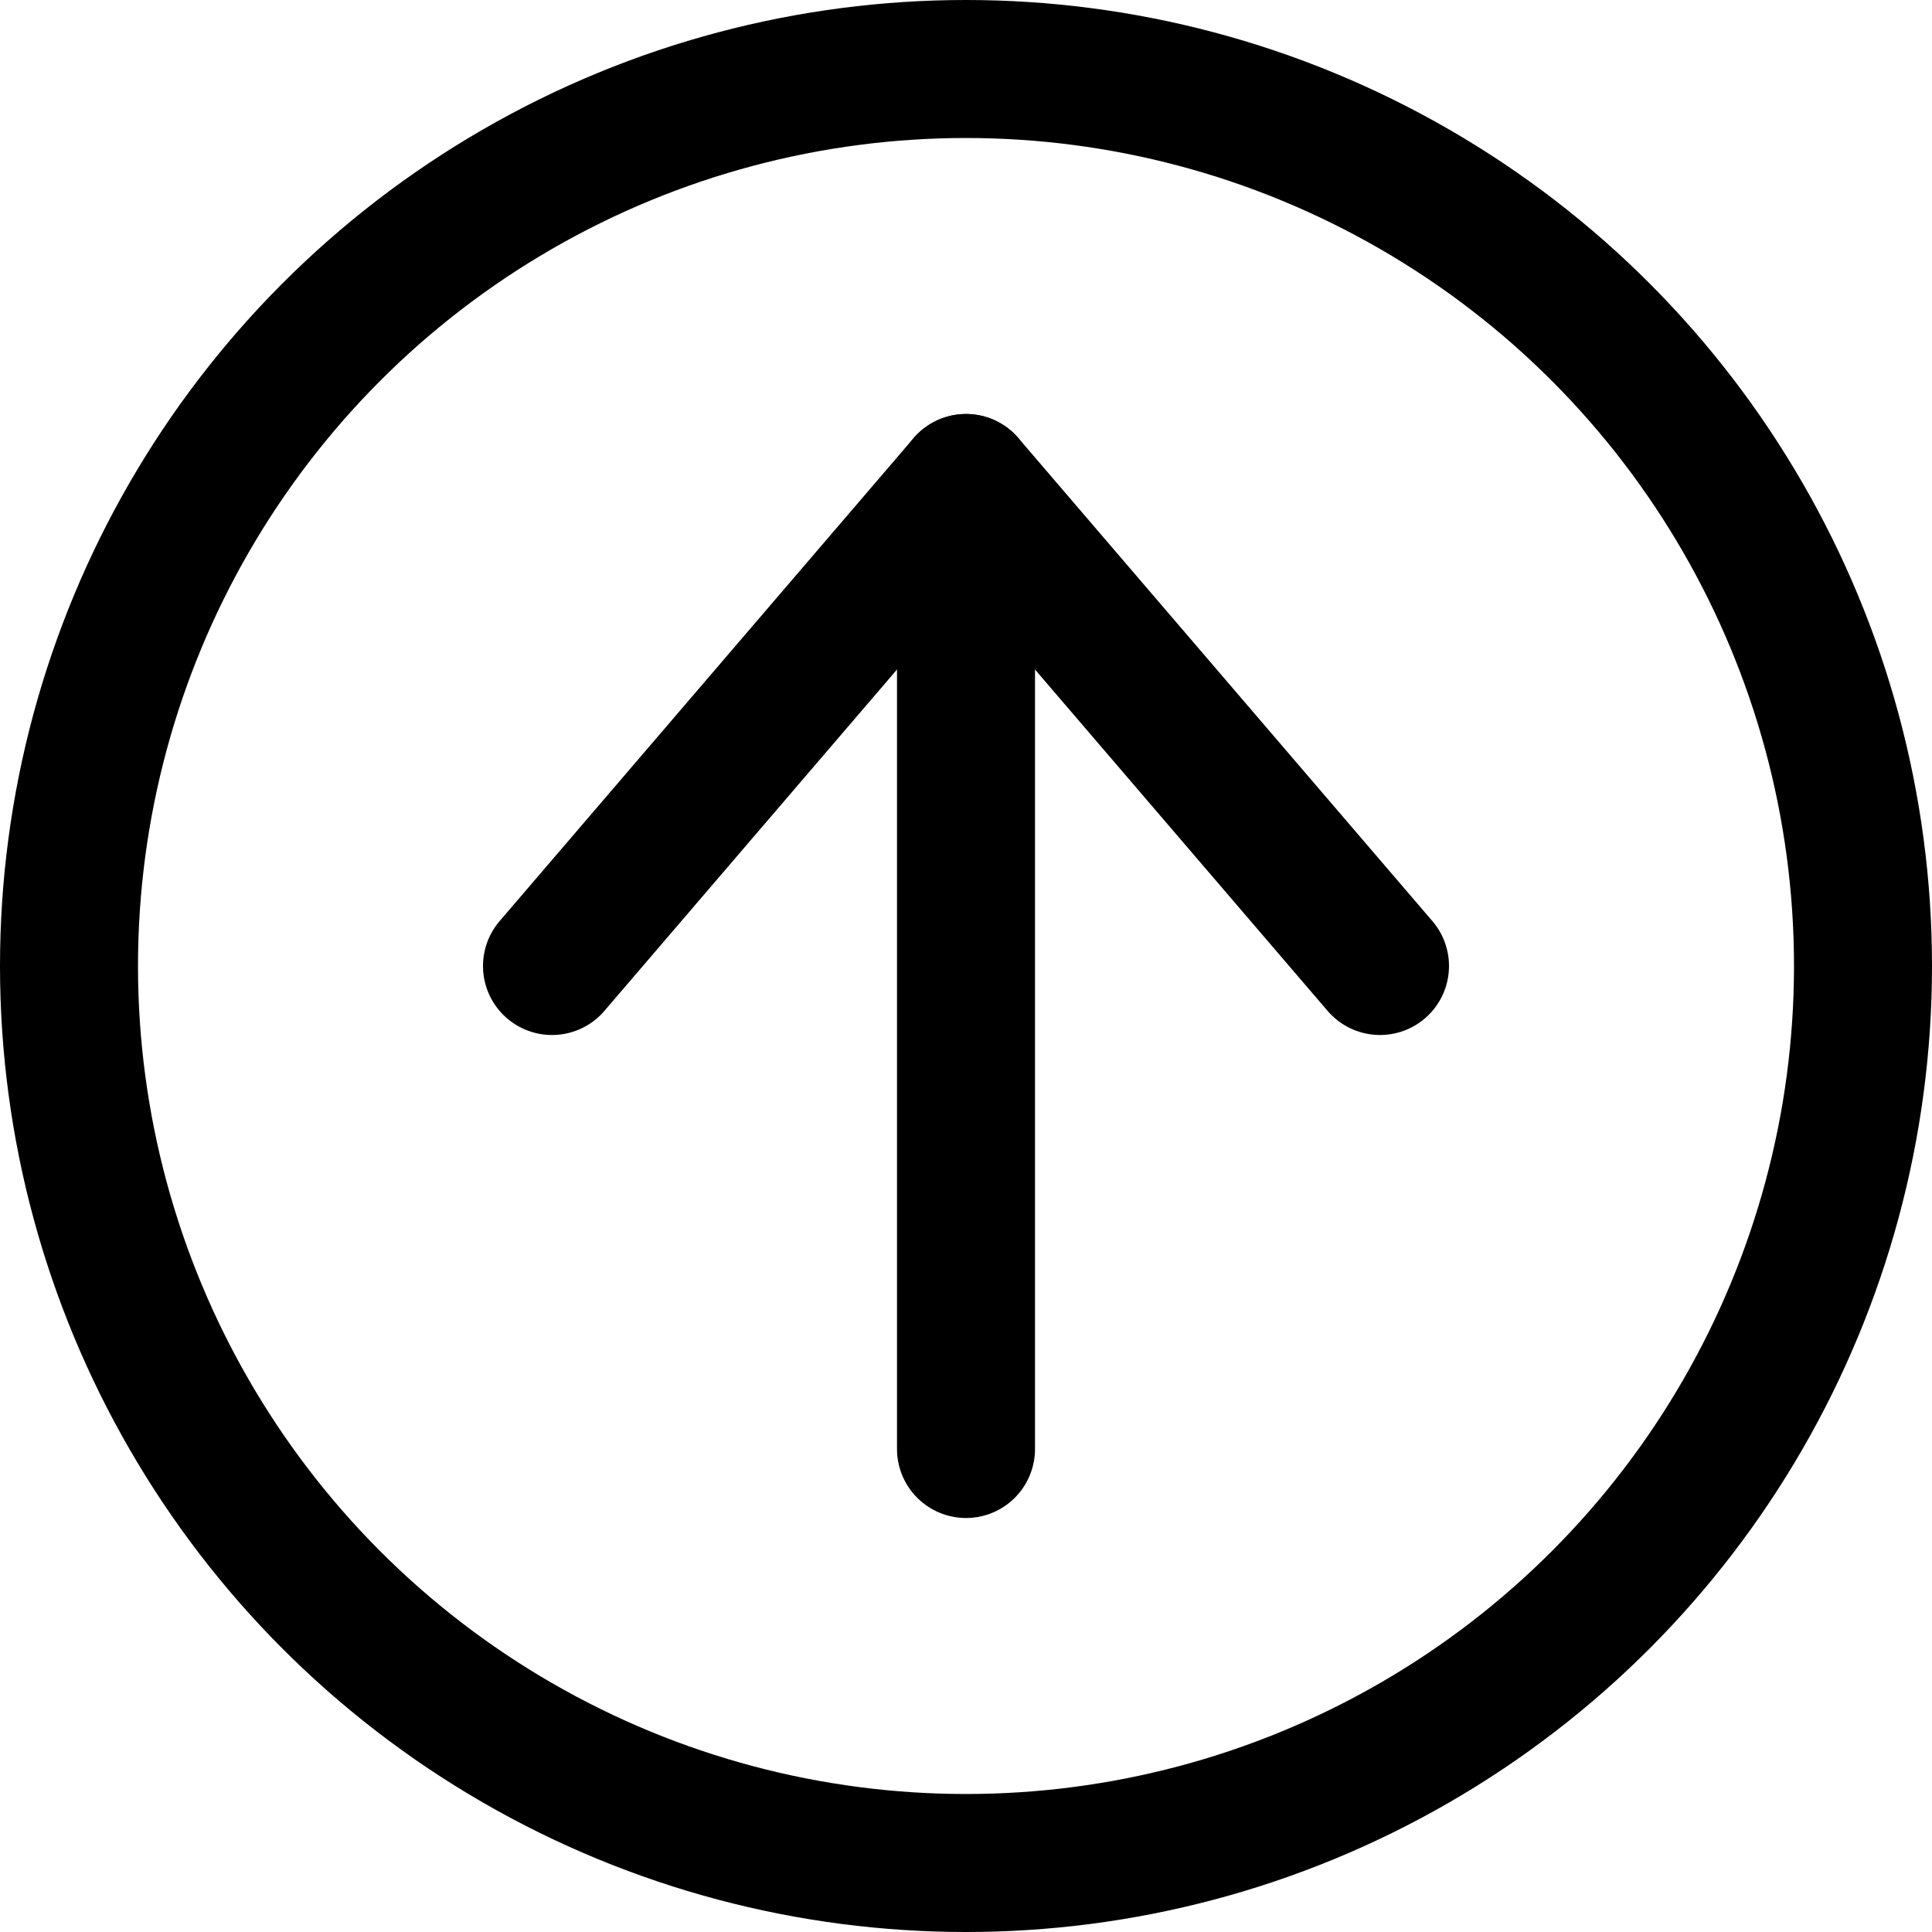 <svg xmlns="http://www.w3.org/2000/svg" width="14" height="14" viewBox="0 0 14 14"><g fill="none" fill-rule="evenodd" stroke-linecap="round" stroke-linejoin="round"><polyline stroke="#000001" points="4 7 7 3.5 10 7"/><line x1="7" x2="7" y1="3.5" y2="10.5" stroke="#000001"/><circle cx="7" cy="7" r="6.5" stroke="#000001"/></g></svg>
